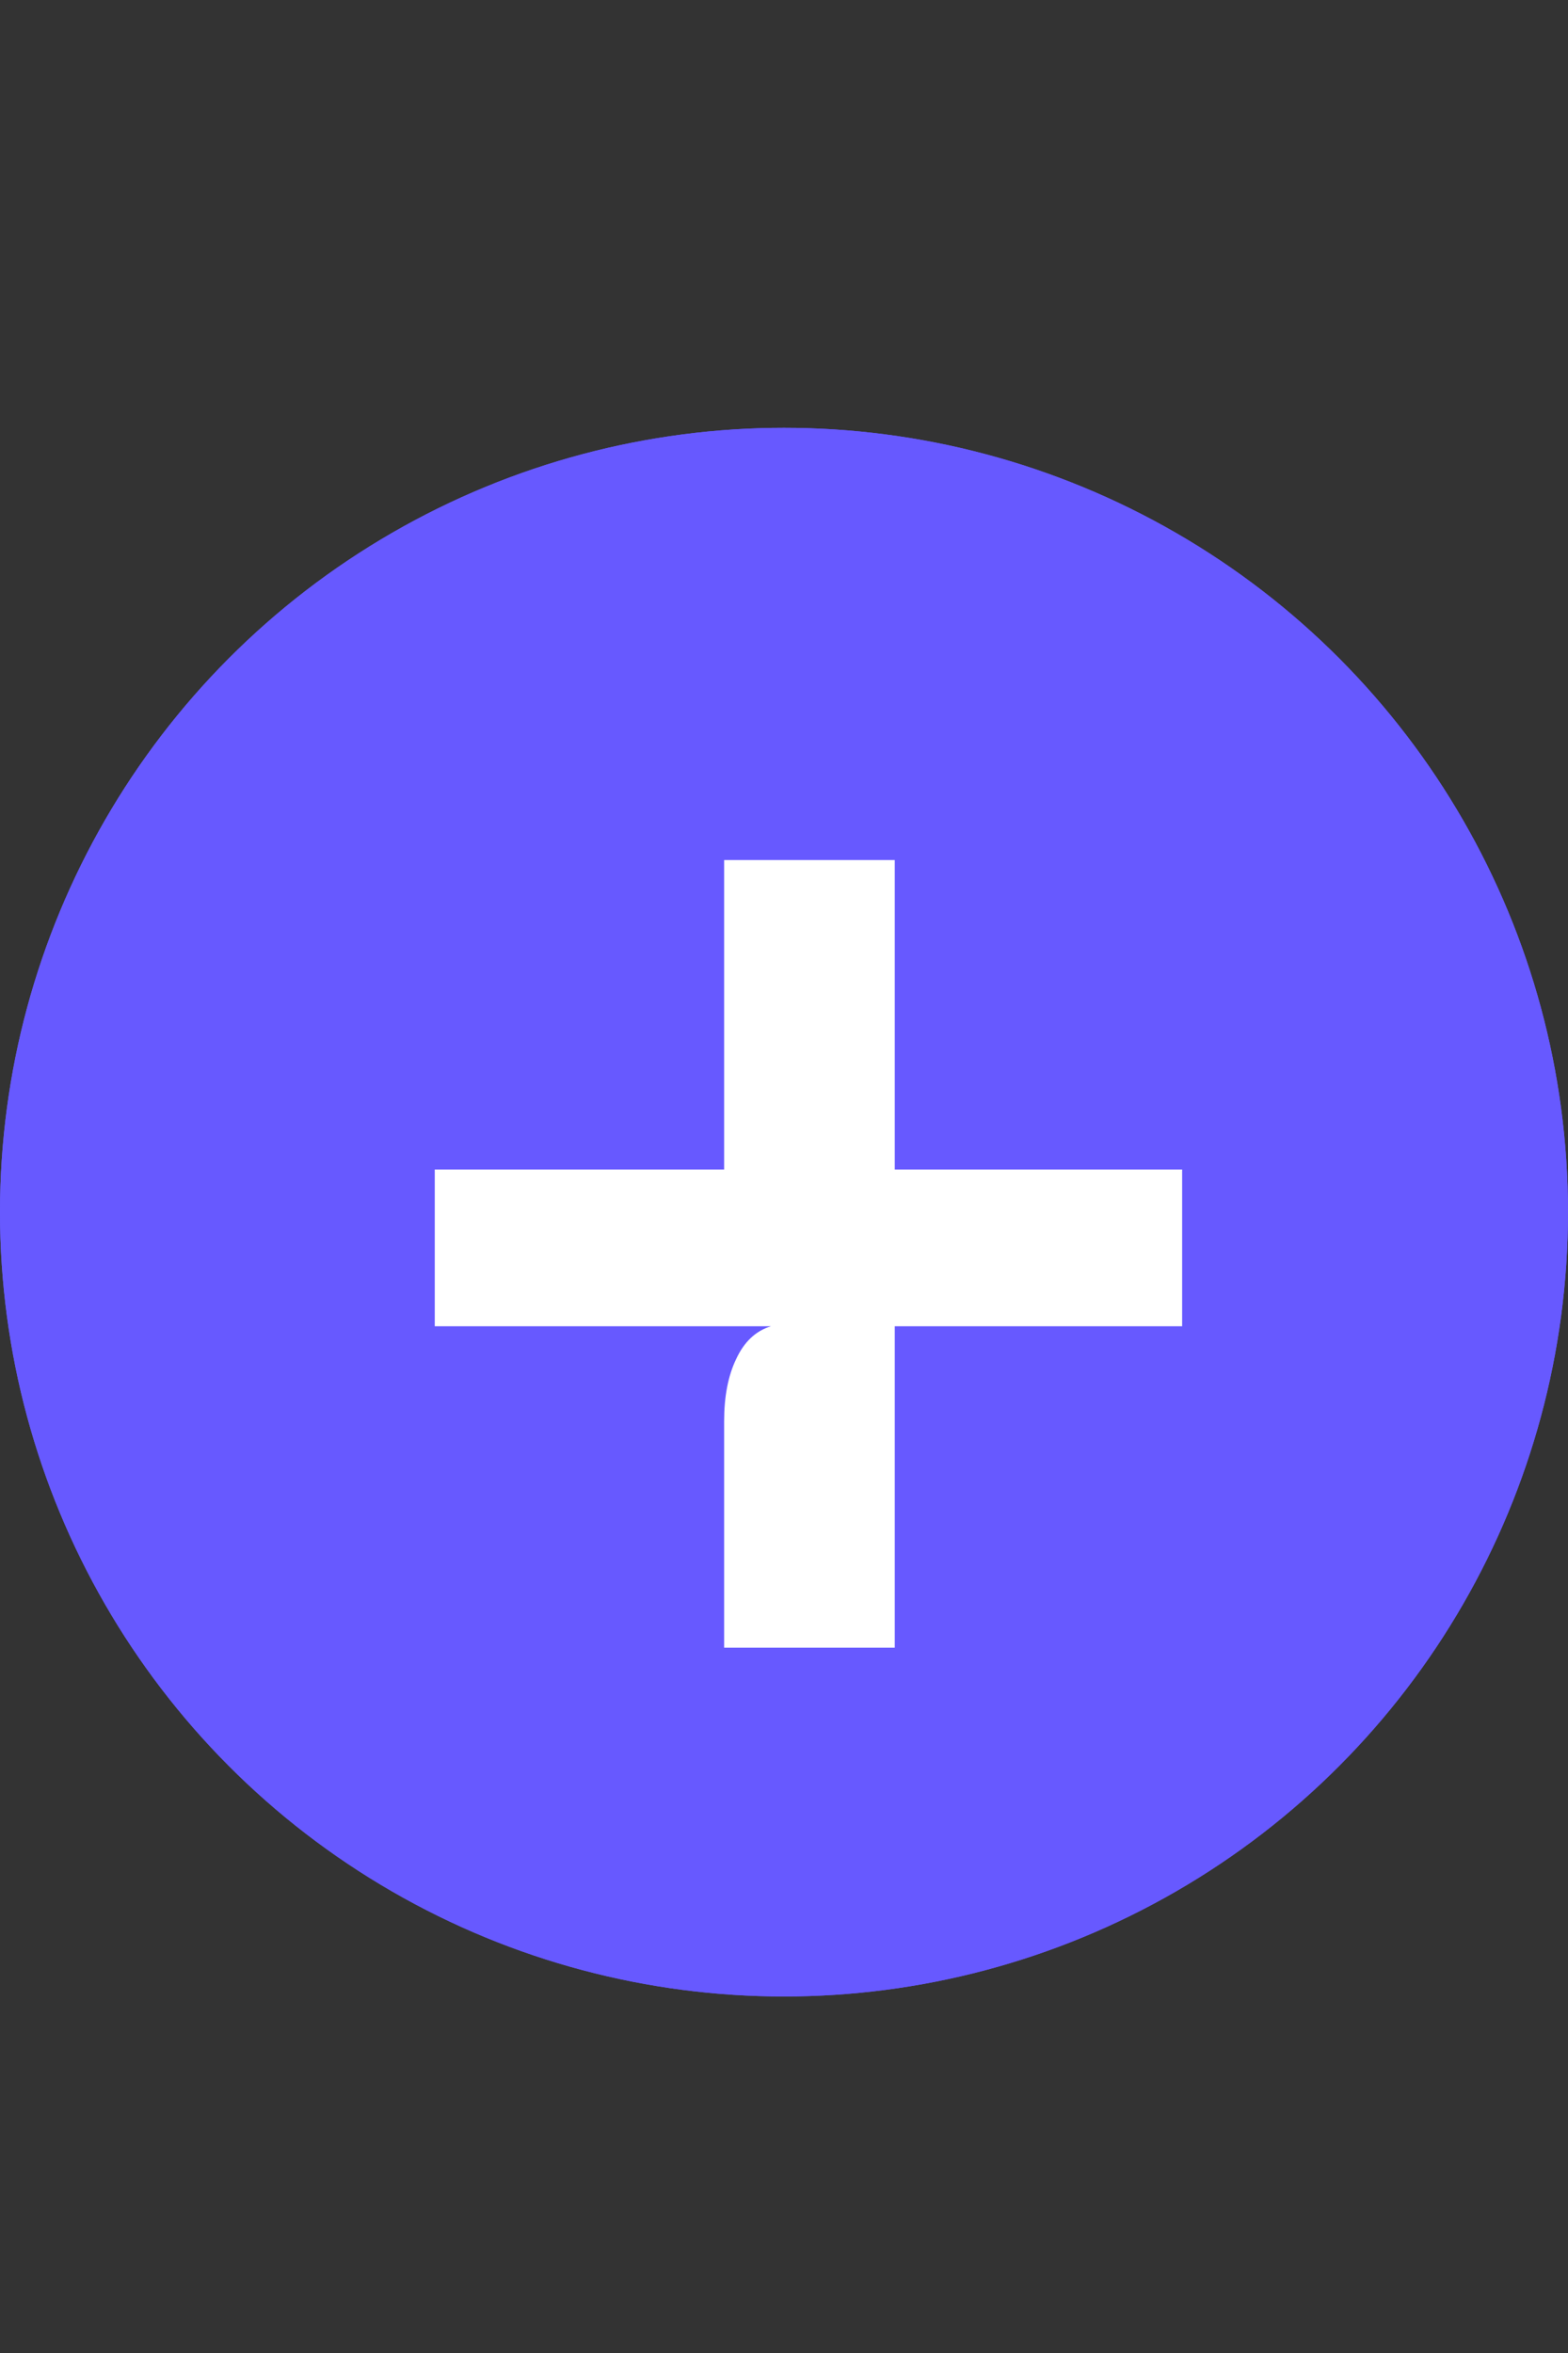<svg width="22" height="33" viewBox="0 0 22 33" fill="none" xmlns="http://www.w3.org/2000/svg">
<rect x="0" y="0" width="22" height="33" fill="#333333" stroke="none"/>
<circle cx="11" cy="17" r="11" fill="#6759FF"/>
<circle cx="11" cy="17" r="11" fill="#6759FF"/>
<path d="M10.16 23.108V19.93C10.16 19.585 10.216 19.295 10.328 19.062C10.44 18.819 10.603 18.665 10.818 18.6L10.16 17.886V16.542V12.062H12.554V23.108H10.16ZM6.1 18.6V16.402H16.586V18.6H6.1Z" fill="white"/>
</svg>

